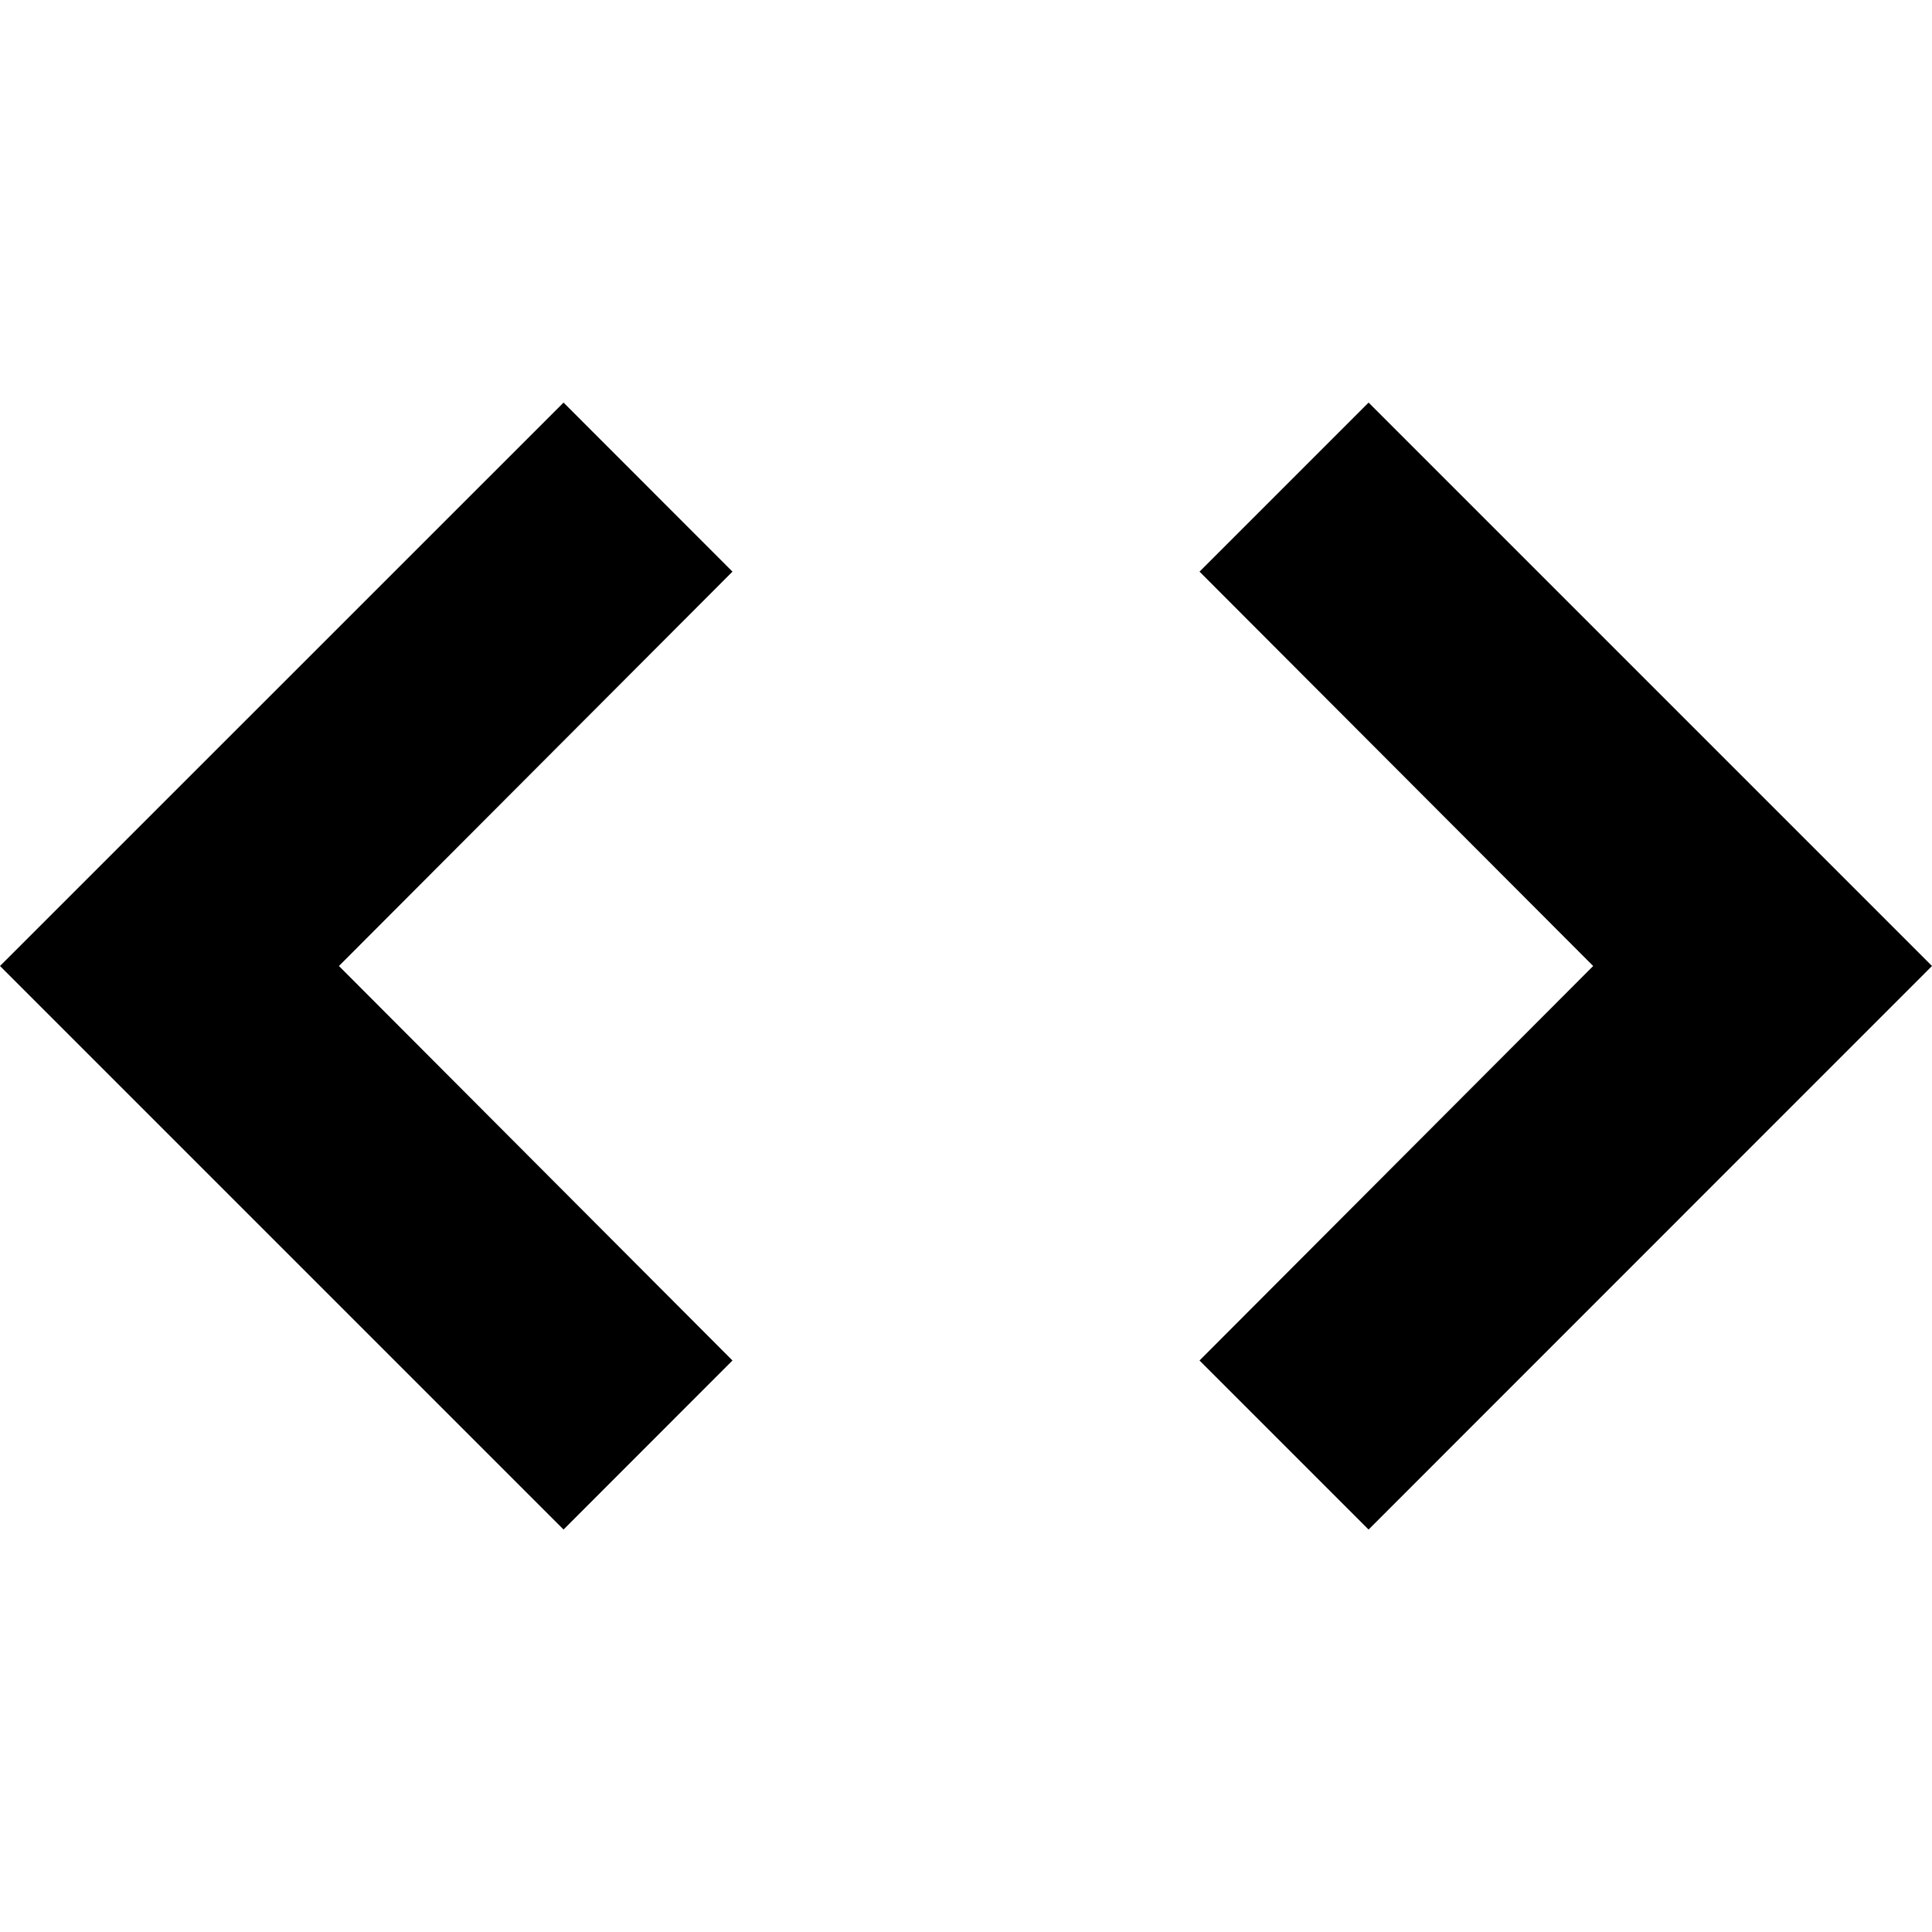 <svg width="16" height="16" viewBox="0 0 16 16" fill="none" xmlns="http://www.w3.org/2000/svg">
<path d="M4.667 12.667L0 8L4.667 3.334L6.066 4.734L2.807 8L6.066 11.267L4.667 12.667Z" fill="black"/>
<path d="M11.334 3.334L16 8L11.334 12.667L9.934 11.267L13.194 8L9.934 4.734L11.334 3.334Z" fill="black"/>
</svg>
